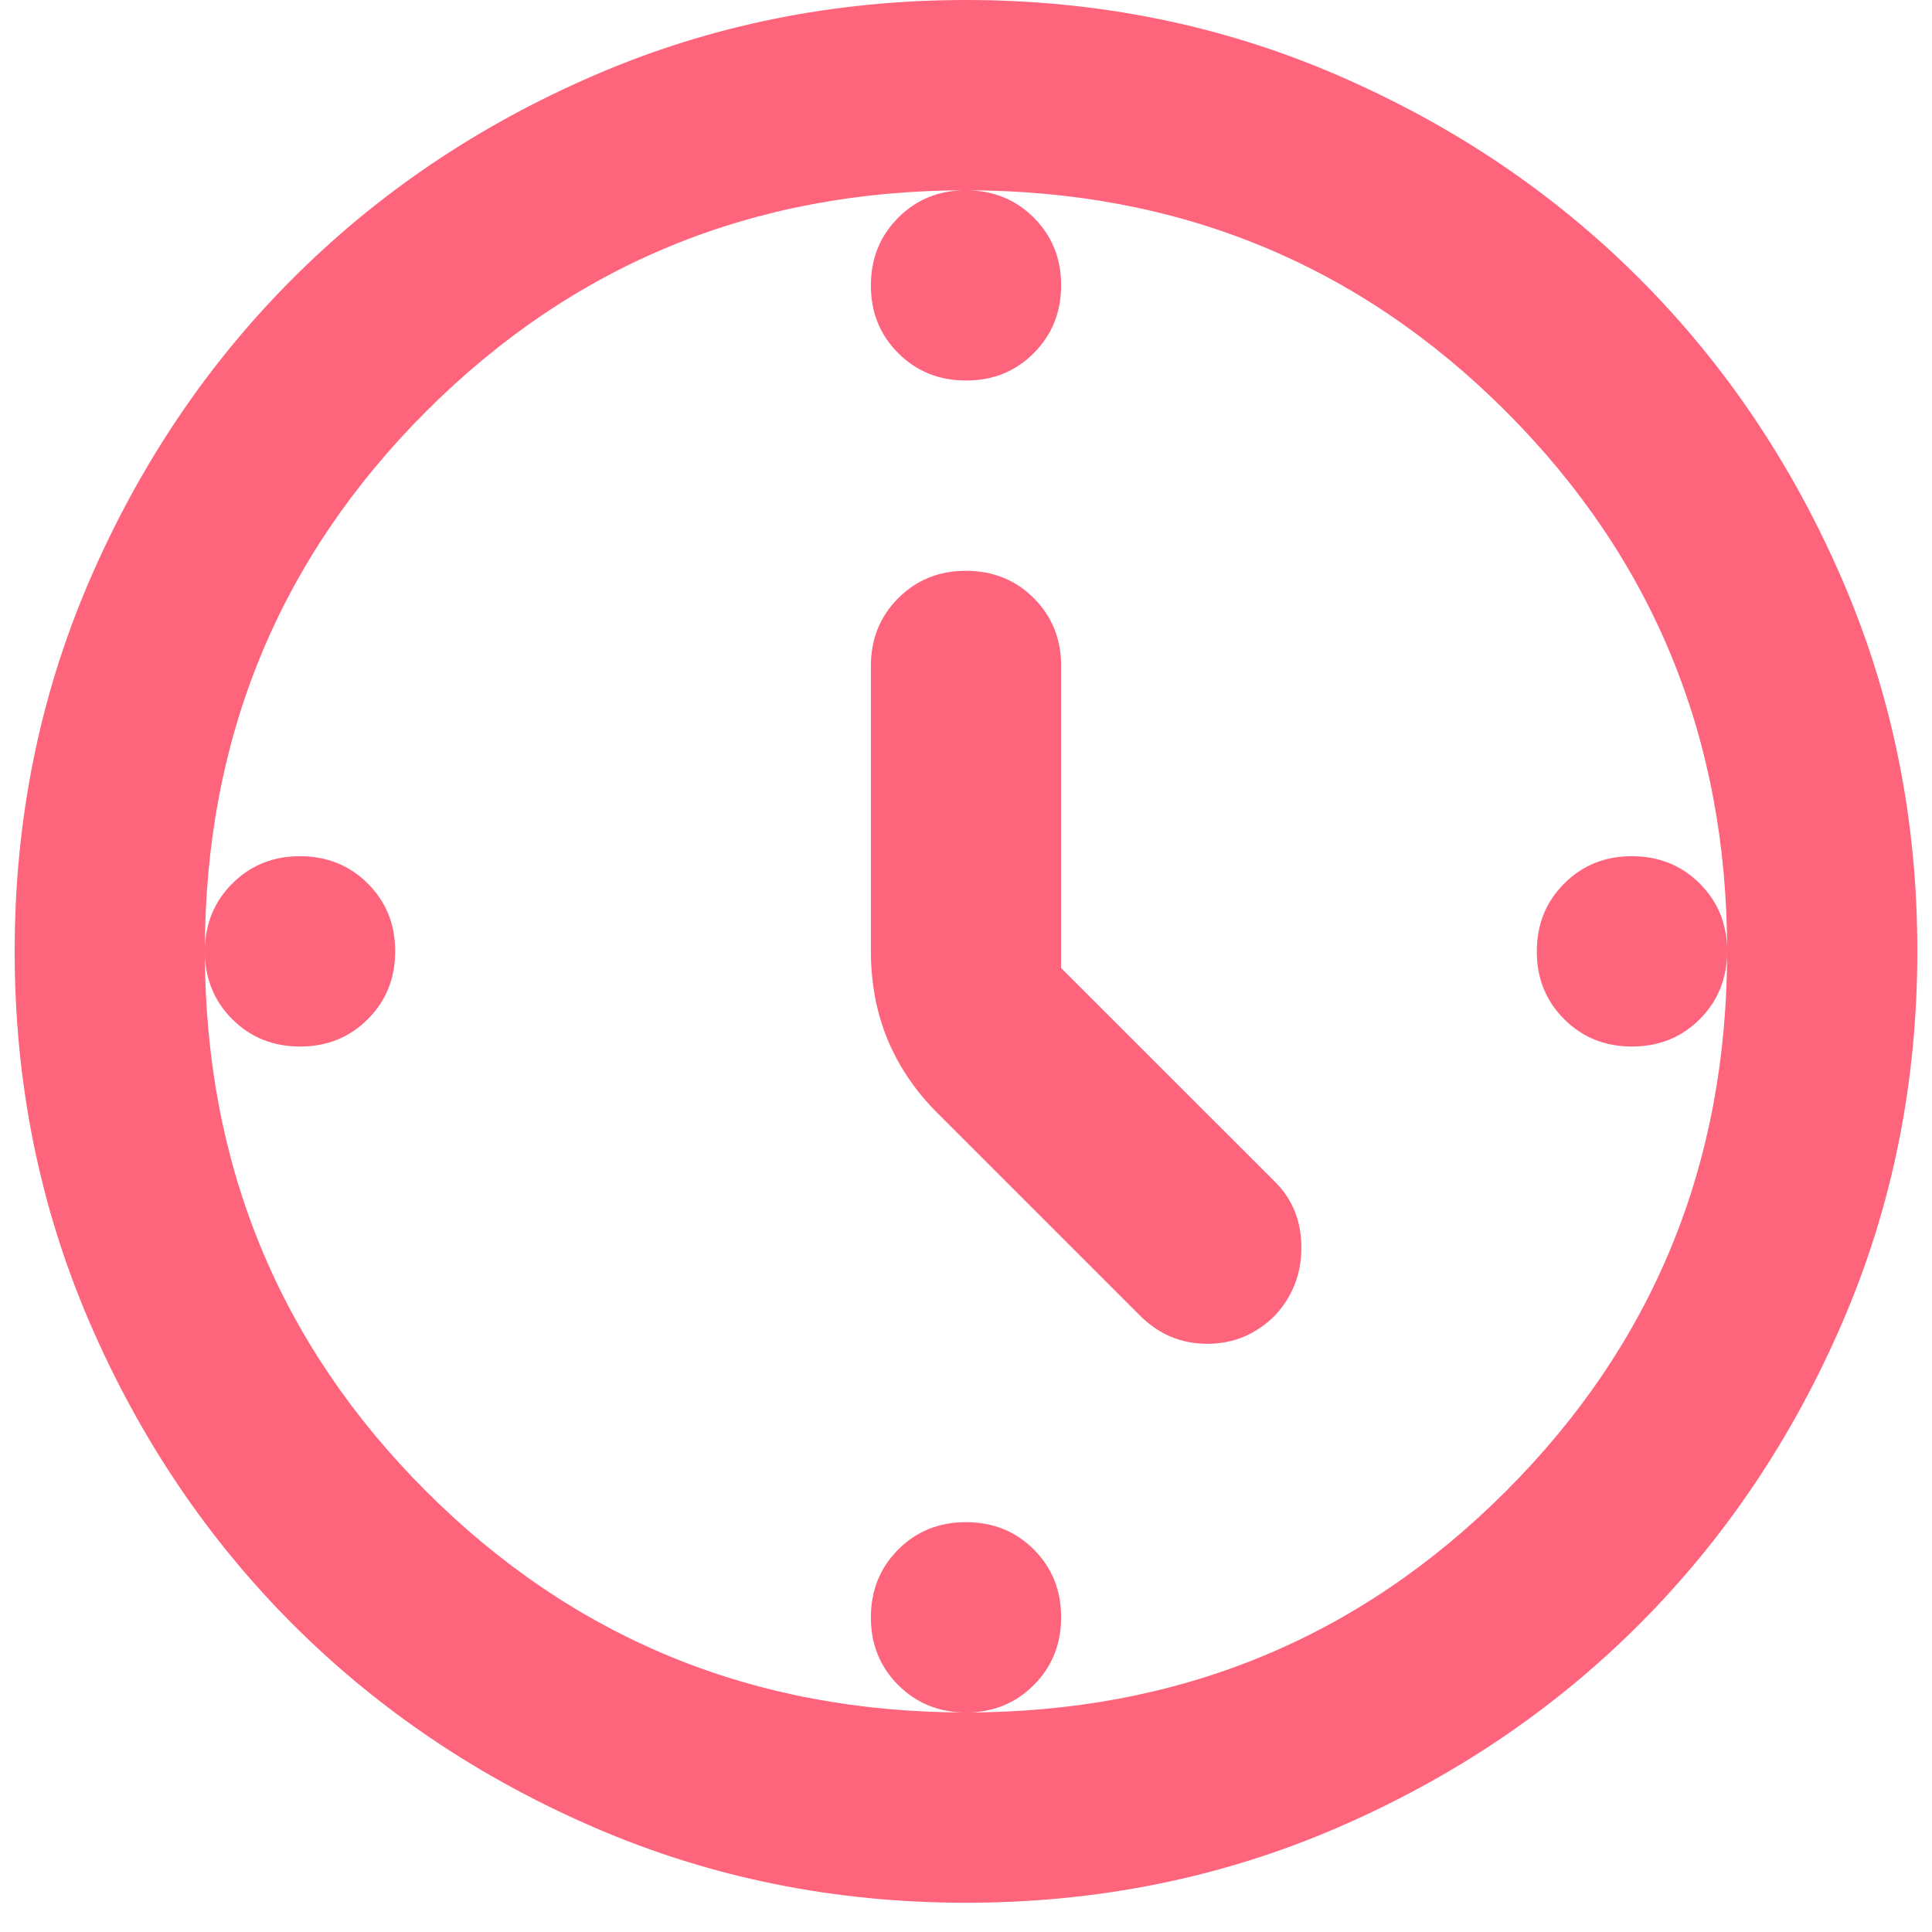 <svg width="22" height="22" viewBox="0 0 22 22" fill="none" xmlns="http://www.w3.org/2000/svg">
<path d="M12.083 11.023L14.521 13.46C14.72 13.659 14.819 13.908 14.819 14.206C14.819 14.504 14.72 14.761 14.521 14.977C14.304 15.194 14.047 15.302 13.748 15.302C13.45 15.302 13.193 15.194 12.977 14.977L10.675 12.675C10.422 12.422 10.233 12.142 10.106 11.835C9.98 11.528 9.917 11.194 9.917 10.833V7.583C9.917 7.276 10.021 7.019 10.229 6.811C10.437 6.603 10.694 6.499 11 6.5C11.307 6.5 11.565 6.604 11.773 6.812C11.98 7.02 12.084 7.277 12.083 7.583V11.023ZM11 2.167C11.307 2.167 11.565 2.271 11.773 2.479C11.98 2.687 12.084 2.944 12.083 3.25C12.083 3.557 11.979 3.814 11.771 4.022C11.563 4.23 11.306 4.334 11 4.333C10.693 4.333 10.436 4.229 10.228 4.021C10.02 3.813 9.916 3.556 9.917 3.25C9.917 2.943 10.021 2.686 10.229 2.478C10.437 2.27 10.694 2.166 11 2.167ZM19.667 10.833C19.667 11.14 19.563 11.398 19.355 11.606C19.147 11.814 18.89 11.917 18.583 11.917C18.276 11.917 18.019 11.813 17.811 11.605C17.603 11.397 17.499 11.14 17.5 10.833C17.5 10.526 17.604 10.269 17.812 10.061C18.02 9.853 18.277 9.749 18.583 9.75C18.89 9.75 19.148 9.854 19.356 10.062C19.564 10.27 19.668 10.527 19.667 10.833ZM11 17.333C11.307 17.333 11.565 17.437 11.773 17.645C11.98 17.853 12.084 18.11 12.083 18.417C12.083 18.724 11.979 18.981 11.771 19.189C11.563 19.397 11.306 19.501 11 19.5C10.693 19.5 10.436 19.396 10.228 19.188C10.02 18.98 9.916 18.723 9.917 18.417C9.917 18.11 10.021 17.852 10.229 17.644C10.437 17.436 10.694 17.333 11 17.333ZM4.5 10.833C4.5 11.14 4.396 11.398 4.188 11.606C3.98 11.814 3.723 11.917 3.417 11.917C3.11 11.917 2.852 11.813 2.644 11.605C2.436 11.397 2.333 11.14 2.333 10.833C2.333 10.526 2.437 10.269 2.645 10.061C2.853 9.853 3.111 9.749 3.417 9.75C3.724 9.75 3.981 9.854 4.189 10.062C4.397 10.27 4.501 10.527 4.5 10.833ZM11 21.667C9.501 21.667 8.093 21.382 6.775 20.813C5.457 20.244 4.311 19.472 3.336 18.498C2.361 17.523 1.589 16.376 1.02 15.058C0.452 13.74 0.167 12.332 0.167 10.833C0.167 9.335 0.451 7.926 1.02 6.608C1.59 5.29 2.361 4.144 3.336 3.169C4.311 2.194 5.457 1.422 6.775 0.854C8.093 0.285 9.501 0.001 11 0C12.499 0 13.907 0.285 15.225 0.854C16.543 1.423 17.69 2.194 18.665 3.169C19.64 4.144 20.412 5.29 20.981 6.608C21.55 7.926 21.834 9.335 21.833 10.833C21.833 12.332 21.549 13.74 20.98 15.058C20.411 16.376 19.639 17.523 18.665 18.498C17.69 19.473 16.543 20.245 15.225 20.814C13.907 21.383 12.499 21.667 11 21.667ZM11 19.5C13.419 19.5 15.469 18.66 17.148 16.981C18.827 15.302 19.667 13.253 19.667 10.833C19.667 8.414 18.827 6.365 17.148 4.685C15.469 3.006 13.419 2.167 11 2.167C8.581 2.167 6.531 3.006 4.852 4.685C3.173 6.365 2.333 8.414 2.333 10.833C2.333 13.253 3.173 15.302 4.852 16.981C6.531 18.66 8.581 19.5 11 19.5Z" fill="#FF647D"/>
</svg>
